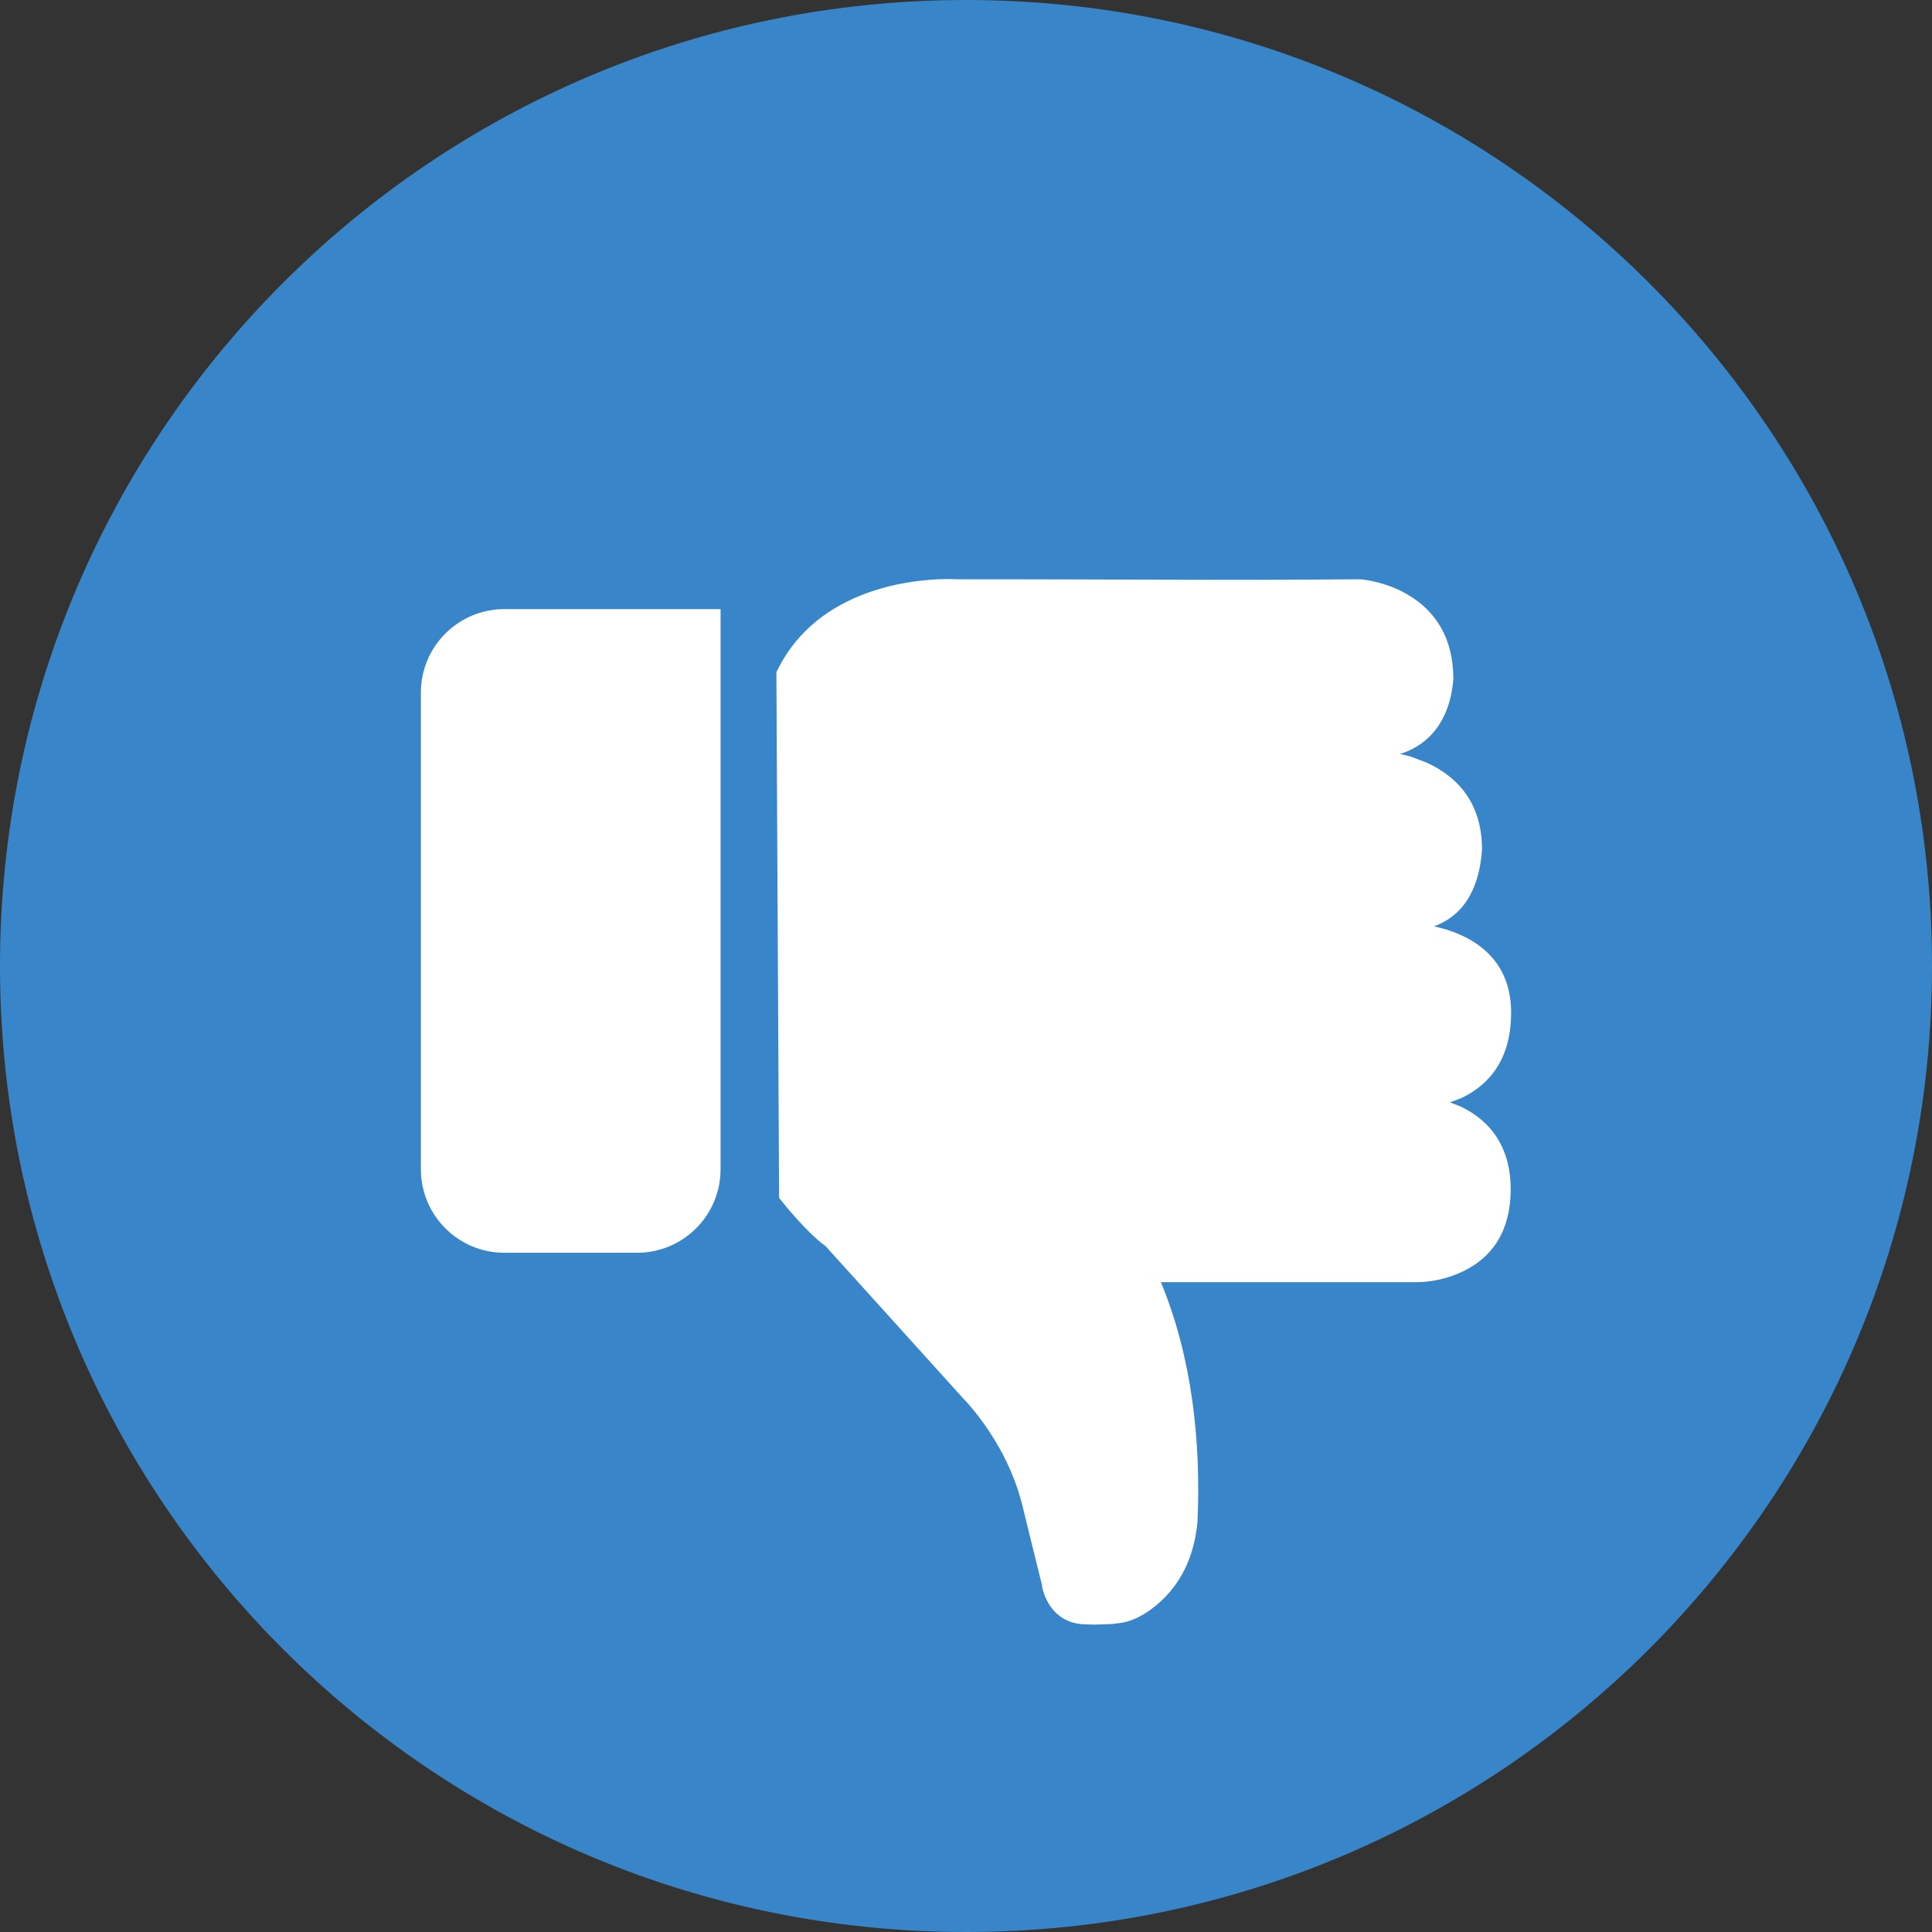 <?xml version="1.0" encoding="UTF-8"?>
<!DOCTYPE svg PUBLIC "-//W3C//DTD SVG 1.1//EN" "http://www.w3.org/Graphics/SVG/1.1/DTD/svg11.dtd">
<svg version="1.1" xmlns="http://www.w3.org/2000/svg" xmlns:xlink="http://www.w3.org/1999/xlink" x="0" y="0" width="144" height="144" viewBox="0, 0, 144, 144">
  <rect x="0" y="0" width="144" height="144" fill="#333333" stroke="none"/>
  <g id="Alternate">
    <path d="M72,144 C32.236,144 0,111.764 0,72 C0,32.235 32.236,0 72,0 C111.765,0 144,32.235 144,72 C144,111.764 111.765,144 72,144 z" fill="#3886C9"/>
    <path d="M81.618,121.089 C83.19,121.025 82.545,121.093 83.559,120.959 C83.866,120.907 84.069,120.851 84.143,120.821 C84.819,120.613 85.792,120.089 86.759,119.121 C88.12,117.76 89.022,115.888 89.253,113.447 C89.522,107.438 88.844,101.154 86.525,95.566 L105.471,95.566 C105.476,95.566 105.476,95.566 105.49,95.566 C106.44,95.579 107.725,95.384 109.003,94.781 C111.227,93.73 112.584,91.75 112.599,88.696 C112.614,85.625 111.205,83.6 108.88,82.478 L108.072,82.163 L108.89,81.858 C111.218,80.771 112.631,78.698 112.631,75.48 C112.631,72.215 110.779,70.215 107.772,69.271 L106.886,69.041 C109.41,68.129 110.302,65.75 110.461,63.303 C110.461,60.117 108.901,58.016 106.344,56.846 C104.783,56.268 105.459,56.45 104.346,56.2 C106.959,55.372 108.132,53.166 108.324,50.608 C108.324,47.573 107.006,45.5 104.831,44.266 C104.078,43.838 103.276,43.543 102.473,43.357 C101.99,43.244 101.609,43.192 101.345,43.176 C91.362,43.27 81.378,43.163 71.395,43.177 C71.359,43.175 71.296,43.171 71.206,43.168 C70.488,43.14 69.569,43.167 68.524,43.292 C66.977,43.476 65.451,43.842 64.018,44.435 C61.325,45.549 59.212,47.358 57.923,49.984 L57.868,50.096 L57.868,50.222 L58.069,89.099 L58.07,89.281 L58.182,89.425 C58.28,89.55 58.454,89.766 58.687,90.043 C59.074,90.503 59.482,90.964 59.894,91.395 C60.181,91.695 60.46,91.971 60.728,92.217 C61.294,92.71 61.021,92.488 61.545,92.89 C62.066,93.467 62.587,94.044 63.108,94.62 C64.066,95.68 65.023,96.74 65.981,97.8 C67.362,99.328 68.743,100.857 70.124,102.385 C71.399,103.797 71.399,103.797 71.74,104.173 C71.885,104.315 72.149,104.598 72.491,105.011 C73.065,105.705 73.641,106.504 74.177,107.395 C75.065,108.87 75.757,110.448 76.176,112.1 C76.362,112.859 76.362,112.859 76.92,115.135 C77.479,117.411 77.479,117.411 77.654,118.107 C77.7,118.489 77.855,119.027 78.193,119.571 C78.738,120.449 79.596,121.009 80.782,121.066 L81.618,121.089 z M47.482,93.375 L37.595,93.375 C34.157,93.375 31.37,90.588 31.37,87.15 L31.37,51.625 C31.37,48.187 34.157,45.4 37.595,45.4 L53.707,45.4 L53.707,87.15 C53.707,90.588 50.92,93.375 47.482,93.375 z" fill="#FFFFFF"/>
  </g>
</svg>
